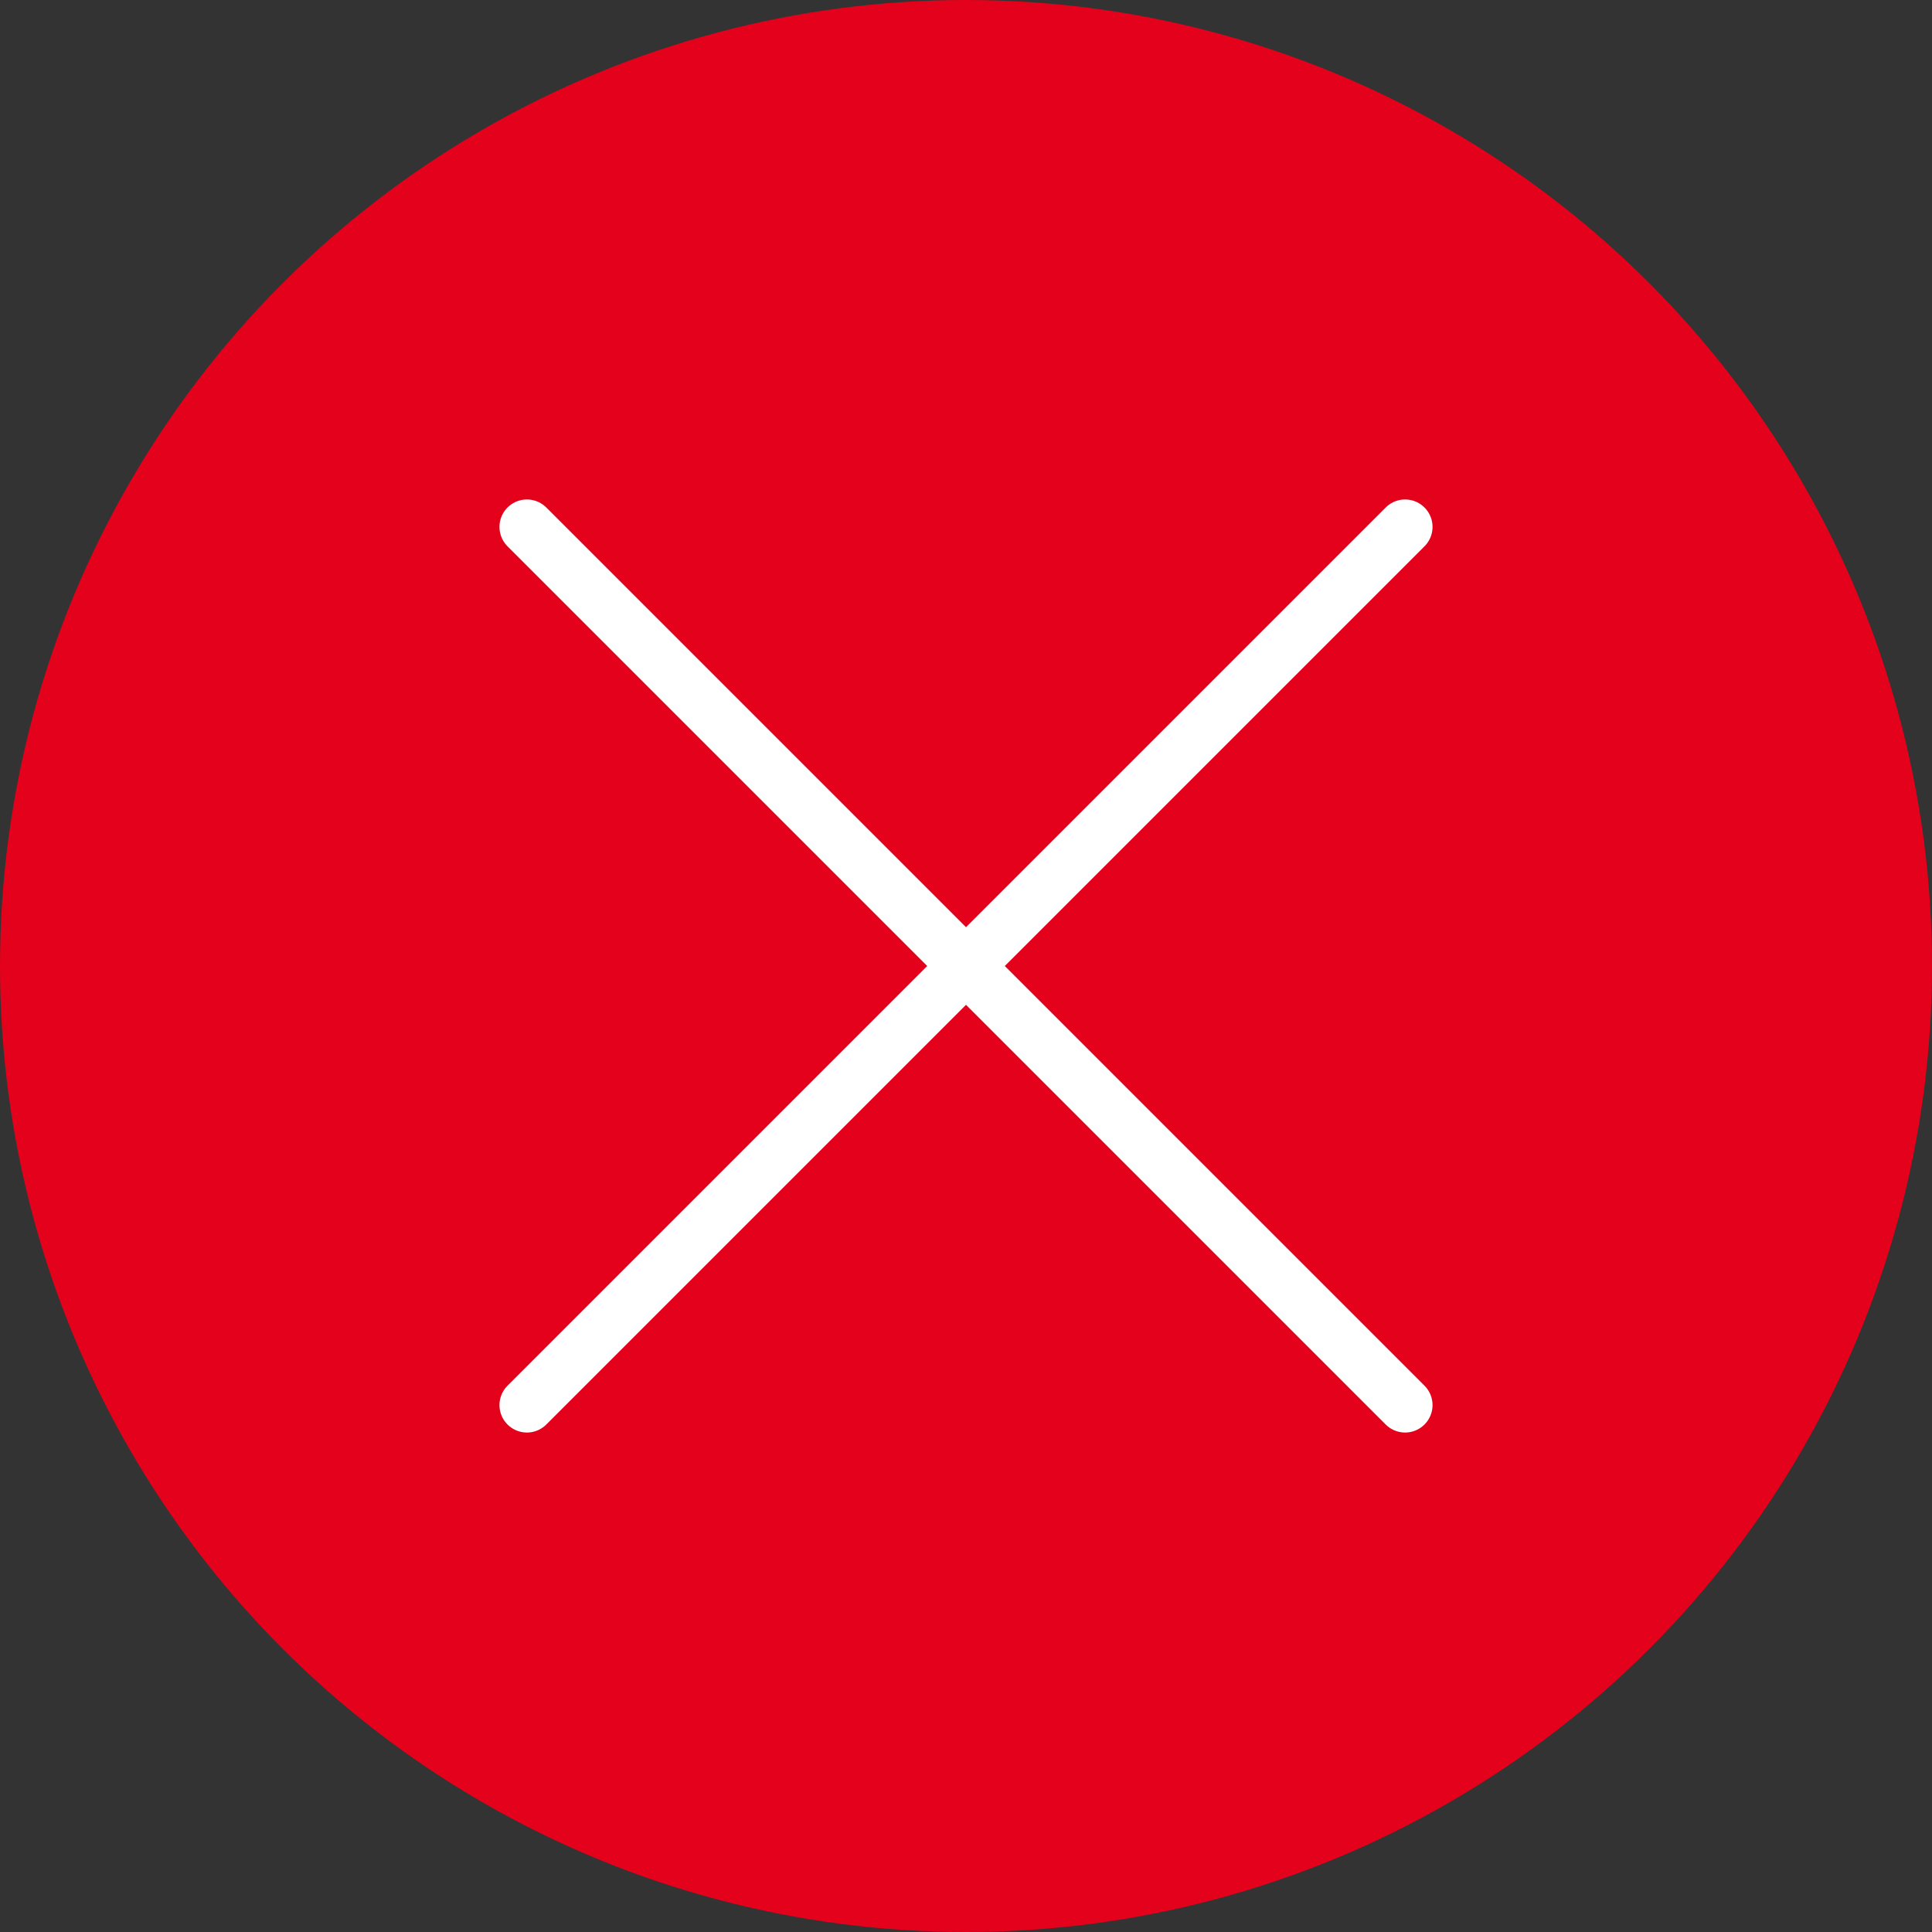 <svg width="88" height="88" viewBox="0 0 88 88" fill="none" xmlns="http://www.w3.org/2000/svg">
<rect x="0" y="0" width="88" height="88" fill="#333333" stroke="none"/>
<circle cx="44" cy="44" r="44" fill="#E3011B"/>
<path d="M64 24L24 64M24 24L64 64" stroke="white" stroke-width="2.5" stroke-linecap="round" stroke-linejoin="round"/>
</svg>

